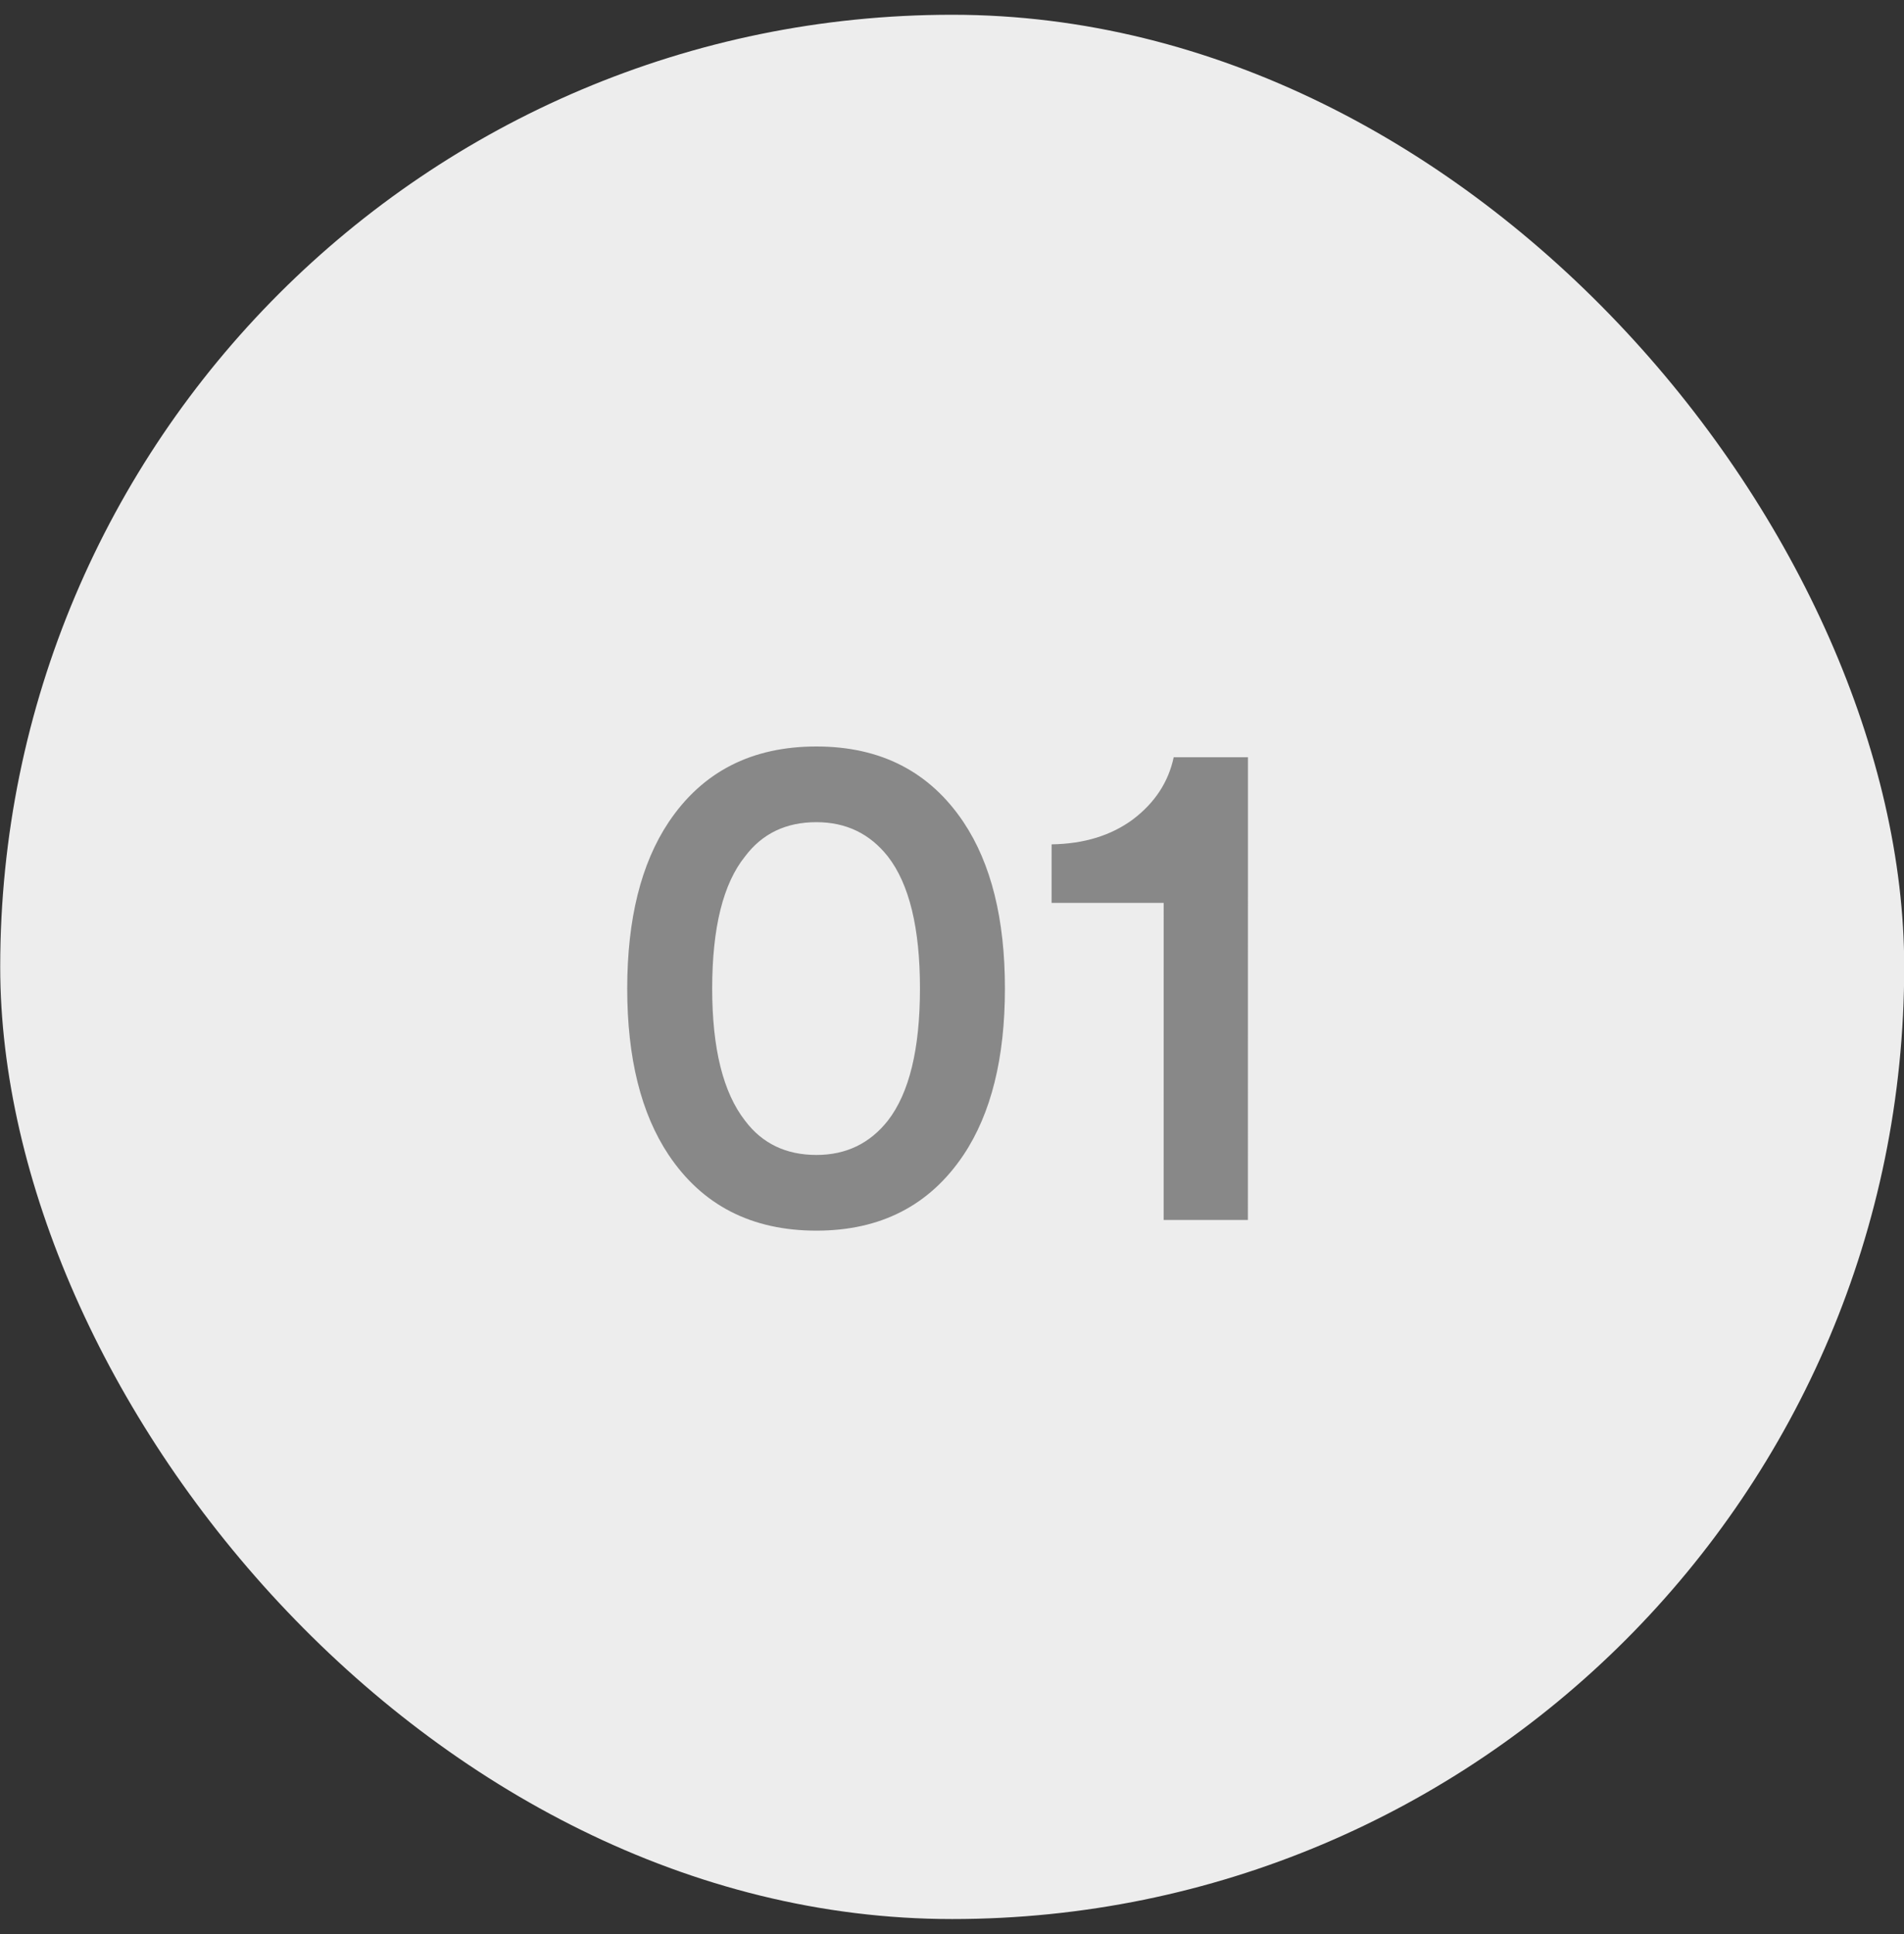 <svg width="64" height="65" viewBox="0 0 64 65" fill="none" xmlns="http://www.w3.org/2000/svg">
<rect x="0" y="0" width="64" height="65" fill="#333333" stroke="none"/>
<rect x="0.007" y="0.496" width="64" height="64" rx="32" fill="#EDEDED"/>
<path d="M23.939 33.223C23.939 35.239 24.307 36.719 25.043 37.663C25.619 38.431 26.419 38.816 27.443 38.816C28.435 38.816 29.235 38.432 29.843 37.664C30.563 36.736 30.923 35.256 30.923 33.224C30.924 31.192 30.564 29.712 29.844 28.784C29.236 28.016 28.436 27.632 27.444 27.632C26.42 27.631 25.62 28.015 25.044 28.783C24.308 29.695 23.94 31.175 23.939 33.223ZM22.475 38.815C21.547 37.423 21.083 35.559 21.083 33.223C21.084 30.887 21.548 29.023 22.476 27.631C23.612 25.935 25.268 25.087 27.444 25.088C29.604 25.088 31.252 25.936 32.388 27.632C33.316 29.024 33.78 30.888 33.779 33.224C33.779 35.56 33.315 37.424 32.387 38.816C31.25 40.512 29.602 41.36 27.442 41.36C25.266 41.359 23.61 40.511 22.475 38.815ZM41.946 41.001L39.114 41.001L39.115 30.345L35.347 30.345L35.348 28.377C36.436 28.361 37.348 28.081 38.084 27.537C38.82 26.977 39.276 26.281 39.452 25.449L41.948 25.449L41.946 41.001Z" fill="#888888"/>
</svg>
